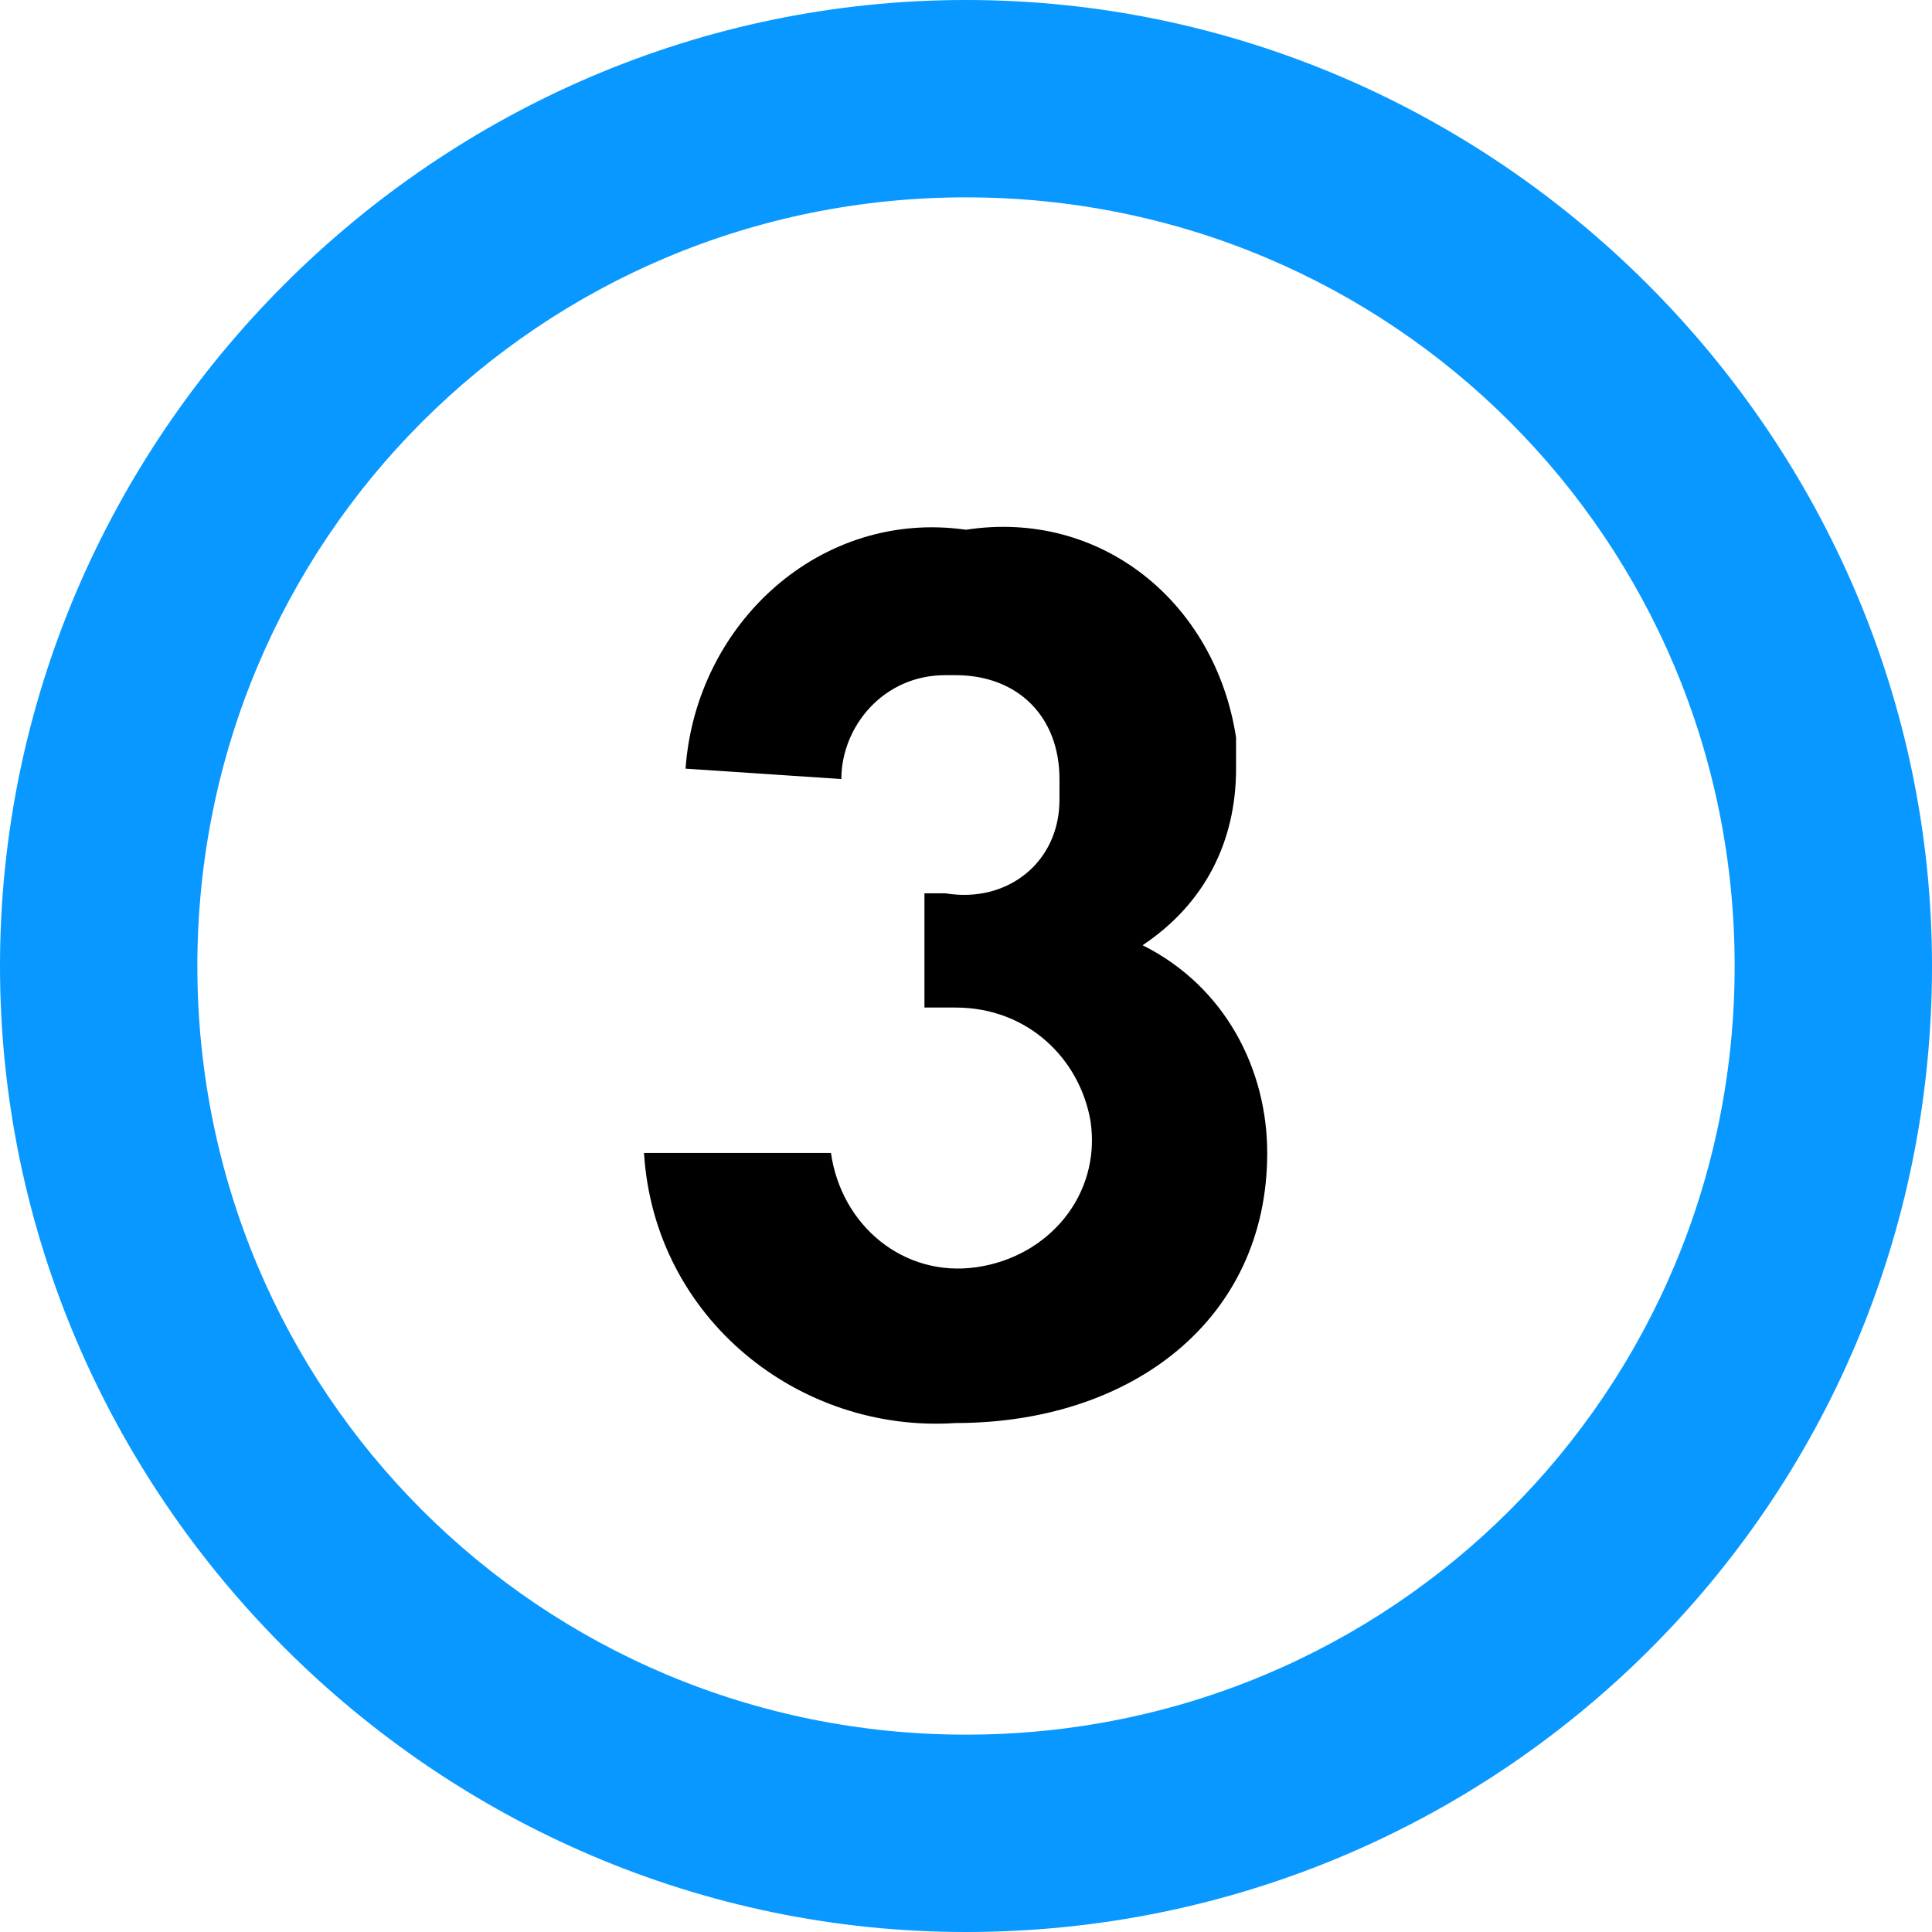 <?xml version="1.0" encoding="UTF-8" standalone="no"?>
<!-- Generator: Adobe Illustrator 26.0.1, SVG Export Plug-In . SVG Version: 6.00 Build 0)  -->

<svg
   xmlns:dc="http://purl.org/dc/elements/1.1/"
   xmlns:cc="http://creativecommons.org/ns#"
   xmlns:rdf="http://www.w3.org/1999/02/22-rdf-syntax-ns#"
   xmlns:svg="http://www.w3.org/2000/svg"
   xmlns="http://www.w3.org/2000/svg"
   xmlns:sodipodi="http://sodipodi.sourceforge.net/DTD/sodipodi-0.dtd"
   xmlns:inkscape="http://www.inkscape.org/namespaces/inkscape"
   version="1.1"
   id="Calque_1"
   x="0px"
   y="0px"
   viewBox="0 0 18.6 18.6"
   xml:space="preserve"
   sodipodi:docname="moto3.svg"
   width="18.6"
   height="18.6"
   inkscape:version="0.92.5 (2060ec1f9f, 2020-04-08)"><defs
   id="defs12" /><sodipodi:namedview
   pagecolor="#ffffff"
   bordercolor="#666666"
   borderopacity="1"
   objecttolerance="10"
   gridtolerance="10"
   guidetolerance="10"
   inkscape:pageopacity="0"
   inkscape:pageshadow="2"
   inkscape:window-width="777"
   inkscape:window-height="480"
   id="namedview10"
   showgrid="false"
   inkscape:zoom="0.12291667"
   inkscape:cx="8.992"
   inkscape:cy="8.897"
   inkscape:window-x="2836"
   inkscape:window-y="275"
   inkscape:window-maximized="0"
   inkscape:current-layer="Calque_1" />
<style
   type="text/css"
   id="style2">
	.st0{fill:#0898FF;}
</style>
<g
   id="Groupe_522"
   transform="translate(-1260.9,-1896.4)">
	<g
   id="Groupe_421">
		<path
   id="Tracé_1145"
   class="st0"
   d="m 1270.2,1915 c -5.1,0 -9.3,-4.2 -9.3,-9.3 0,-5.1 4.2,-9.3 9.3,-9.3 5.1,0 9.3,4.2 9.3,9.3 0,5.2 -4.2,9.3 -9.3,9.3 z m 0,-16.7 c -4.1,0 -7.4,3.3 -7.4,7.4 0,4.1 3.3,7.4 7.4,7.4 4.1,0 7.4,-3.3 7.4,-7.4 0,-4.1 -3.3,-7.4 -7.4,-7.4 z"
   inkscape:connector-curvature="0"
   style="fill:#0898ff" />
	</g>
	<g
   id="Groupe_422">
		<path
   id="Tracé_1146"
   d="m 1267.5,1903.8 c 0.1,-1.4 1.3,-2.5 2.7,-2.3 0,0 0,0 0,0 1.3,-0.2 2.4,0.7 2.6,2 0,0.1 0,0.2 0,0.3 0,0.7 -0.3,1.3 -0.9,1.7 0.8,0.4 1.2,1.2 1.2,2 0,1.6 -1.3,2.6 -3,2.6 -1.5,0.1 -2.9,-1 -3,-2.6 h 1.8 c 0.1,0.7 0.7,1.2 1.4,1.1 0.7,-0.1 1.2,-0.7 1.1,-1.4 -0.1,-0.6 -0.6,-1.1 -1.3,-1.1 h -0.3 v -1.1 h 0.2 c 0.6,0.1 1.1,-0.3 1.1,-0.9 0,-0.1 0,-0.1 0,-0.2 0,-0.6 -0.4,-1 -1,-1 0,0 0,0 -0.1,0 -0.6,0 -1,0.5 -1,1 z"
   inkscape:connector-curvature="0" />
	</g>
</g>
</svg>